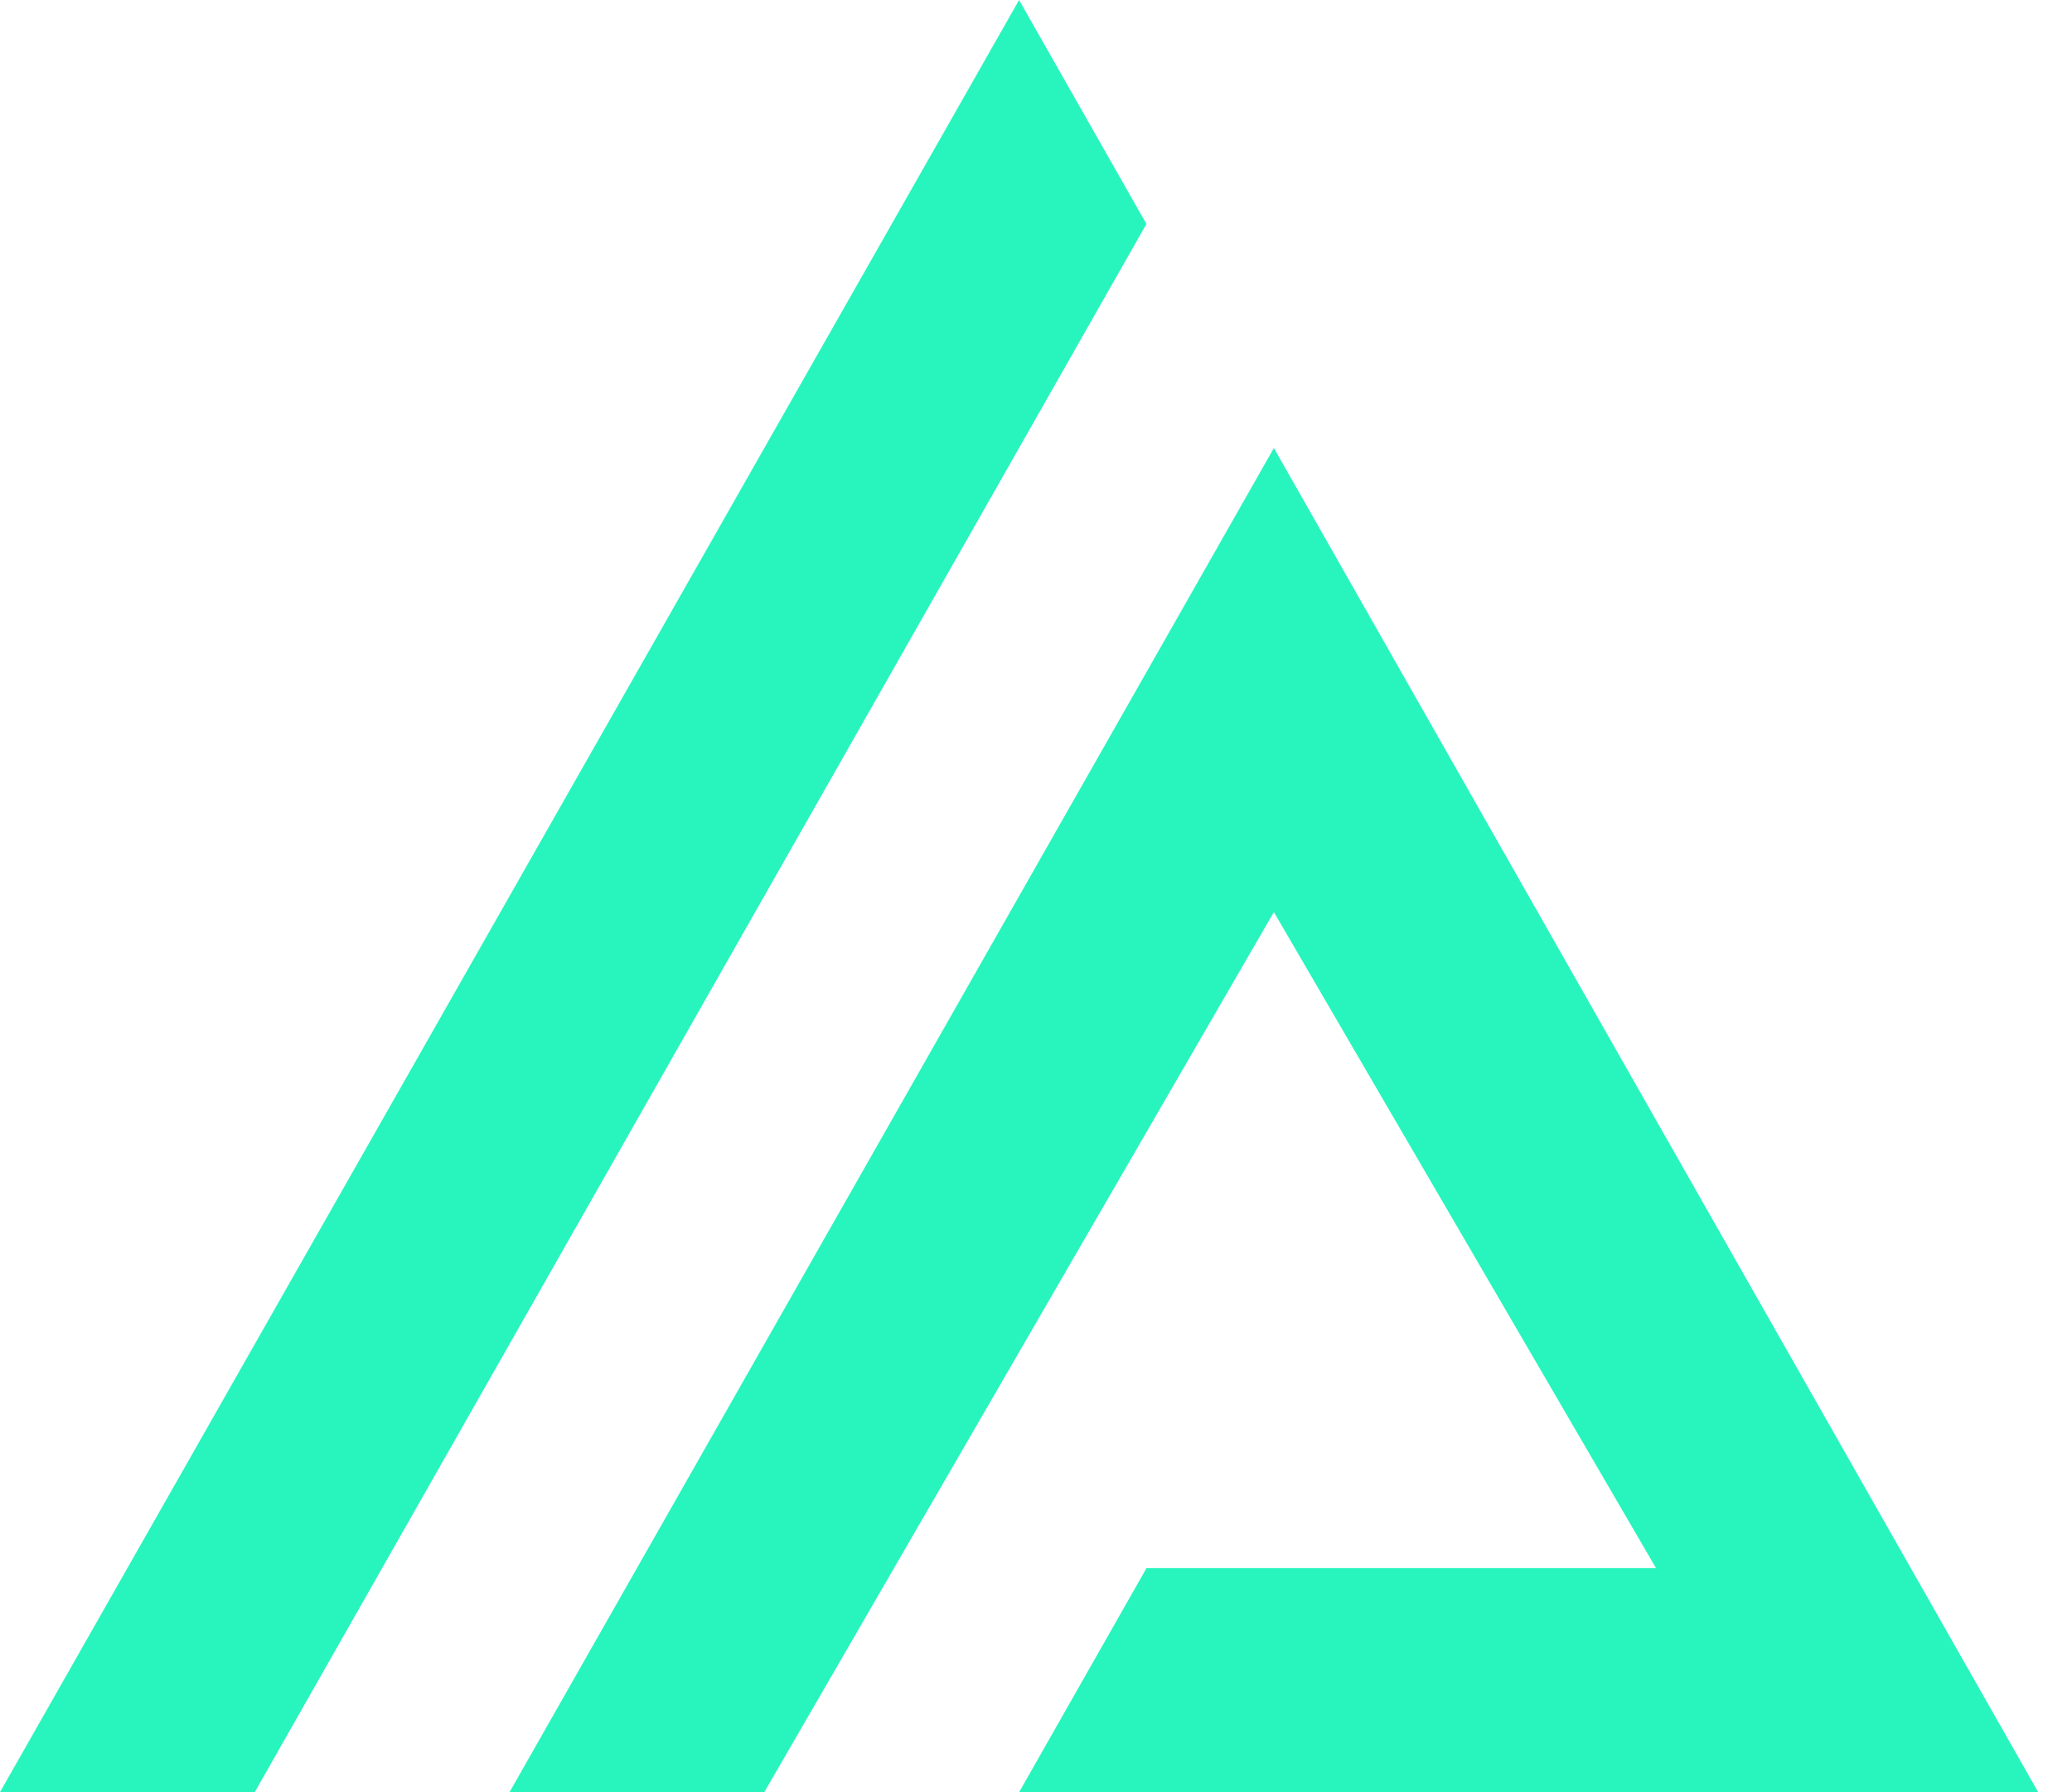 <svg width="37" height="32" viewBox="0 0 37 32" fill="none" xmlns="http://www.w3.org/2000/svg">
<g id="icon-brand">
<path id="Union" fill-rule="evenodd" clip-rule="evenodd" d="M0 32L18.198 0L20.472 3.999L4.549 32H0ZM13.648 32H9.099L22.748 8L36.396 32H18.199L20.473 28H29.572L22.748 16.286L13.648 32Z" fill="#28F5BE"/>
</g>
</svg>
